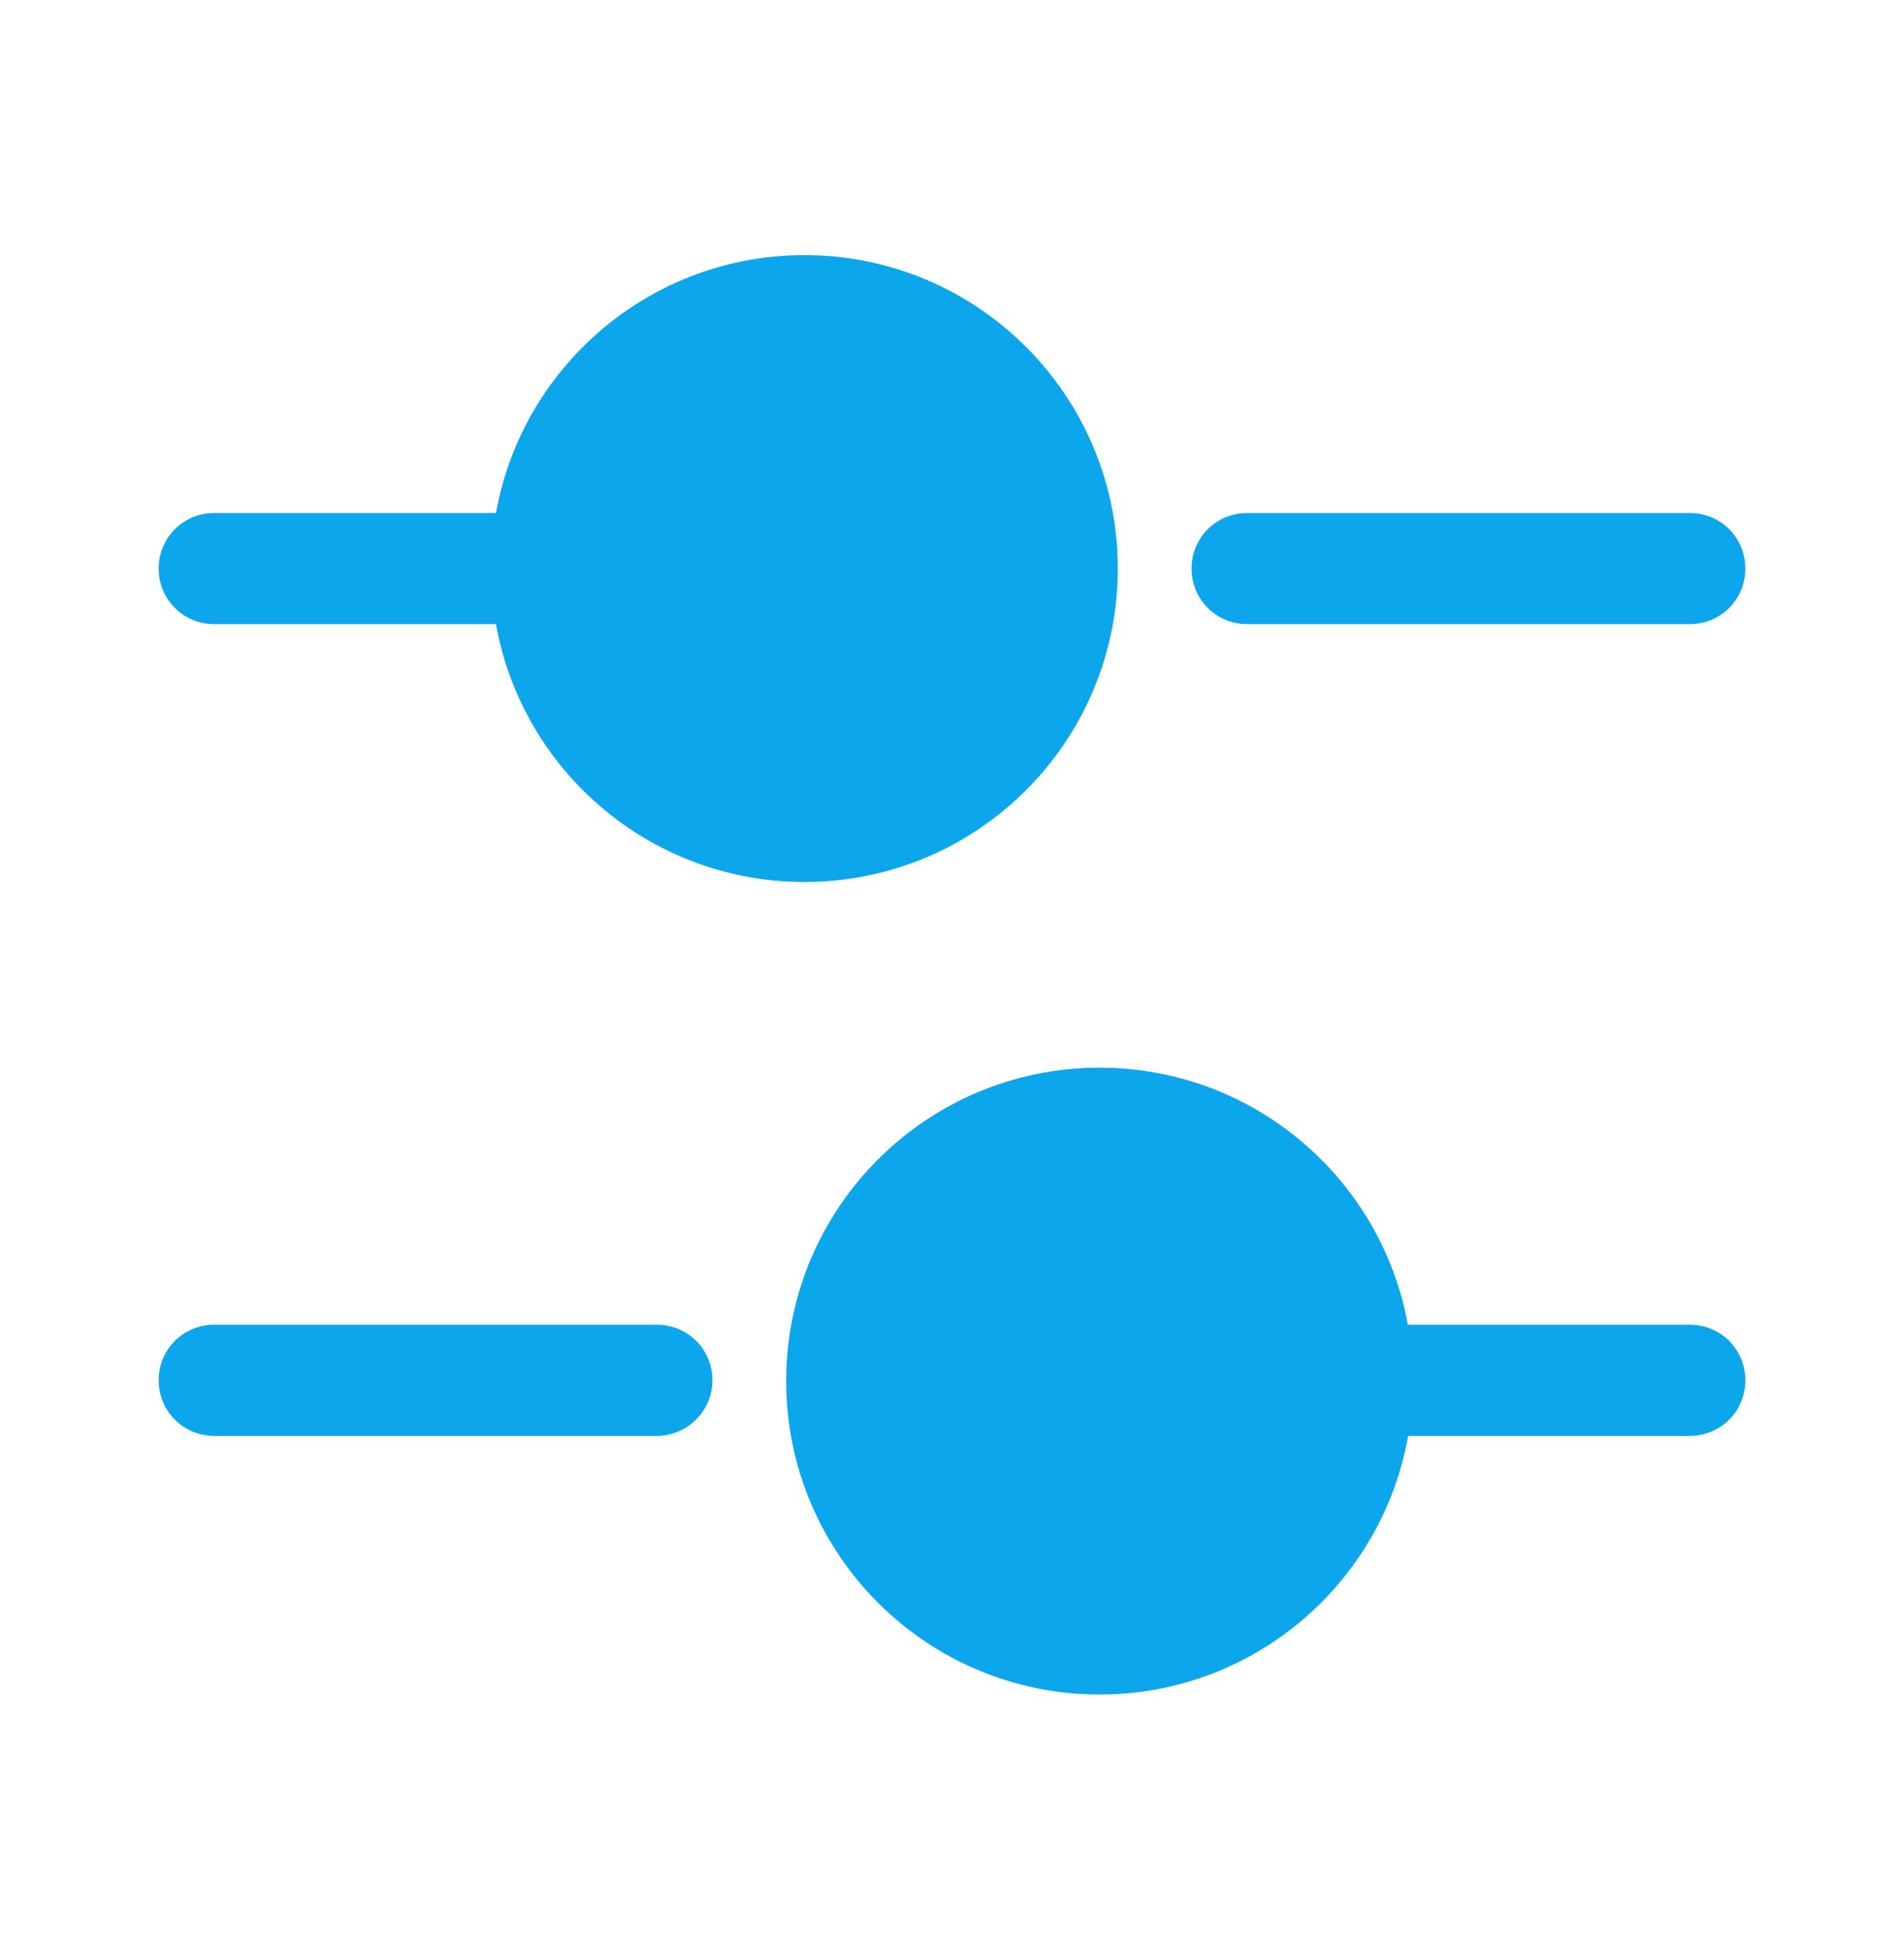 <svg width="42" height="43" viewBox="0 0 42 43" fill="none" xmlns="http://www.w3.org/2000/svg">
<g id="vuesax/bold/setting-4">
<g id="setting-4">
<path id="Vector" d="M37.275 13.765H27.51C26.828 13.765 26.285 13.222 26.285 12.54C26.285 11.857 26.828 11.315 27.51 11.315H37.275C37.958 11.315 38.5 11.857 38.5 12.54C38.5 13.222 37.958 13.765 37.275 13.765Z" fill="#0CA6ED"/>
<path id="Vector_2" d="M11.235 13.765H4.725C4.043 13.765 3.5 13.222 3.5 12.54C3.5 11.857 4.043 11.315 4.725 11.315H11.235C11.918 11.315 12.46 11.857 12.46 12.54C12.46 13.222 11.9 13.765 11.235 13.765Z" fill="#0CA6ED"/>
<path id="Vector_3" d="M17.745 19.452C21.563 19.452 24.657 16.358 24.657 12.54C24.657 8.722 21.563 5.627 17.745 5.627C13.927 5.627 10.832 8.722 10.832 12.54C10.832 16.358 13.927 19.452 17.745 19.452Z" fill="#0CA6ED"/>
<path id="Vector_4" d="M37.275 31.668H30.765C30.082 31.668 29.54 31.125 29.54 30.442C29.54 29.76 30.082 29.218 30.765 29.218H37.275C37.958 29.218 38.5 29.76 38.5 30.442C38.5 31.125 37.958 31.668 37.275 31.668Z" fill="#0CA6ED"/>
<path id="Vector_5" d="M14.49 31.668H4.725C4.043 31.668 3.5 31.125 3.5 30.442C3.5 29.76 4.043 29.218 4.725 29.218H14.49C15.172 29.218 15.715 29.76 15.715 30.442C15.715 31.125 15.155 31.668 14.49 31.668Z" fill="#0CA6ED"/>
<path id="Vector_6" d="M24.255 37.373C28.073 37.373 31.167 34.278 31.167 30.46C31.167 26.642 28.073 23.548 24.255 23.548C20.437 23.548 17.342 26.642 17.342 30.46C17.342 34.278 20.437 37.373 24.255 37.373Z" fill="#0CA6ED"/>
</g>
</g>
</svg>
